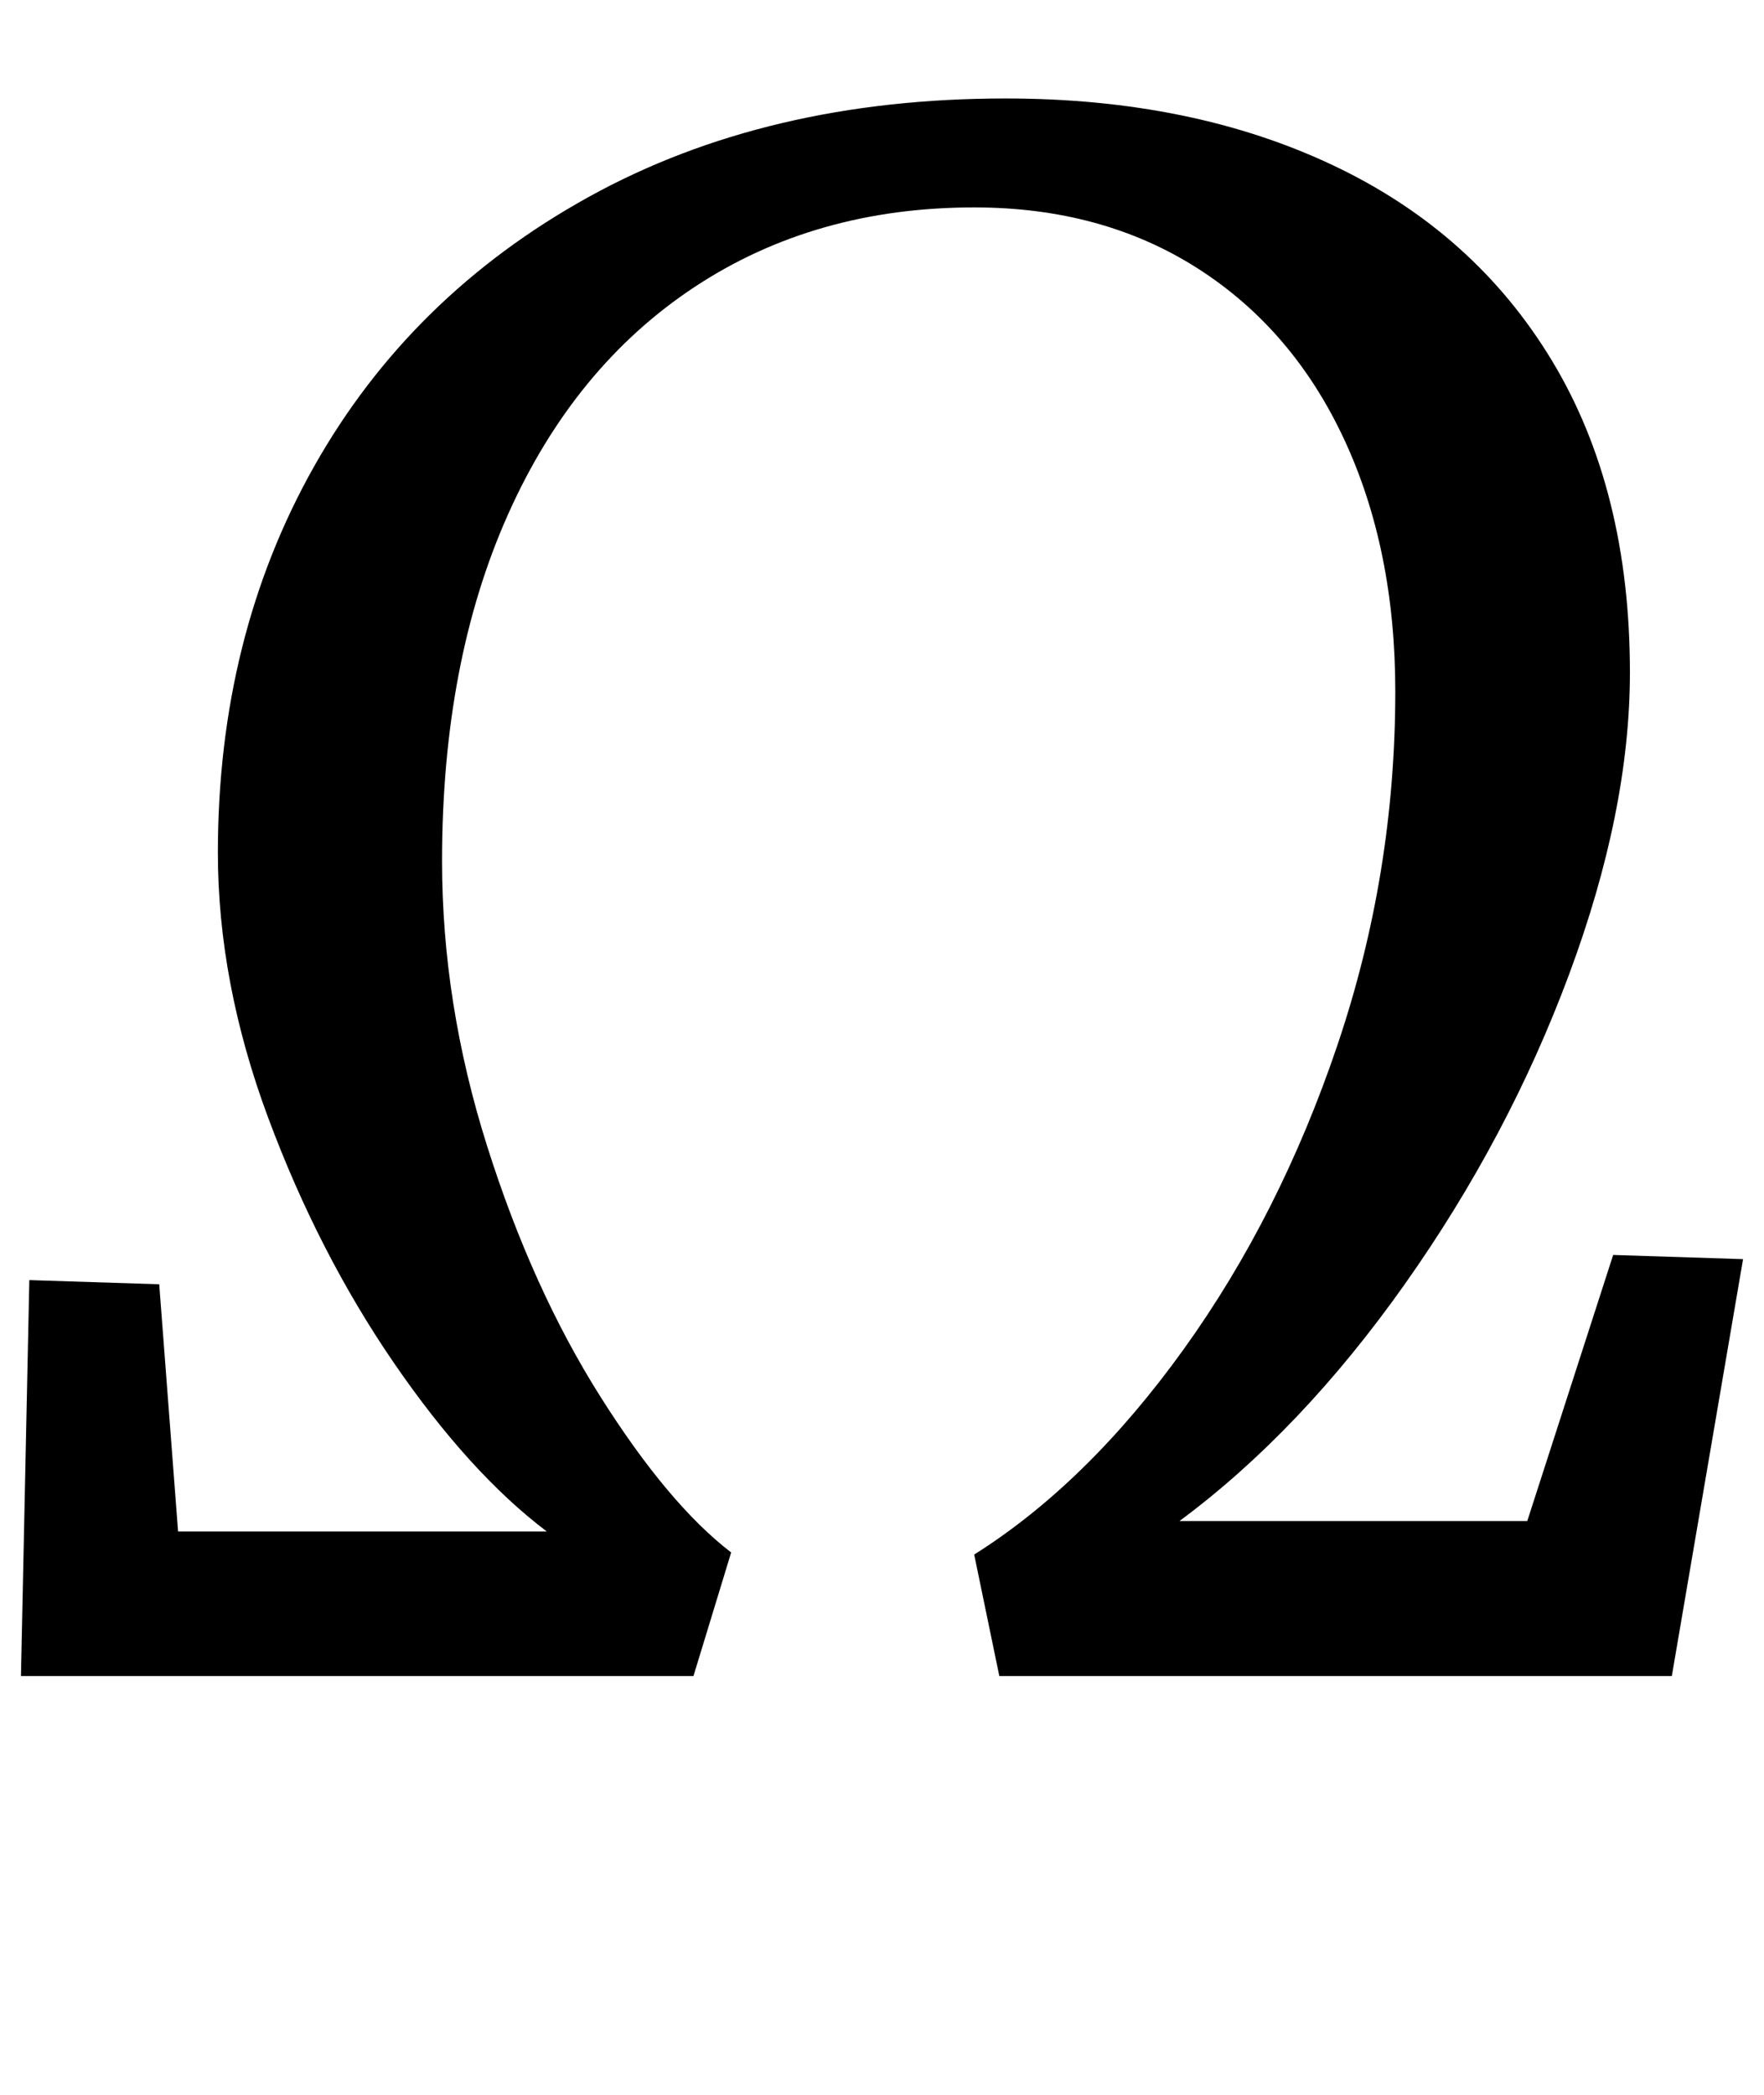 <?xml version="1.0" standalone="no"?>
<!DOCTYPE svg PUBLIC "-//W3C//DTD SVG 1.1//EN" "http://www.w3.org/Graphics/SVG/1.1/DTD/svg11.dtd" >
<svg xmlns="http://www.w3.org/2000/svg" xmlns:xlink="http://www.w3.org/1999/xlink" version="1.1" viewBox="-28 0 842 1000">
  <g transform="matrix(1 0 0 -1 0 800)">
   <path fill="currentColor"
d="M-14 189l62 -2l9 -118h176q-37 28 -73 80.5t-60 117t-24 126.5q0 103 46 184.5t131 128.5t199 47q89 0 156.5 -32t104.5 -93.5t37 -148.5q0 -66 -29 -144t-78.5 -148t-107.5 -113h166l41 127l62 -2l-34 -199h-321l-12 58q54 34 100 98t73.5 145.5t27.5 168.5
q0 68 -24.5 120.5t-70 81.5t-106.5 29q-76 0 -133.5 -38t-89 -108.5t-31.5 -165.5q0 -68 21.5 -136t54 -119.5t62.5 -74.5l-18 -59h-321z" />
  </g>

</svg>
